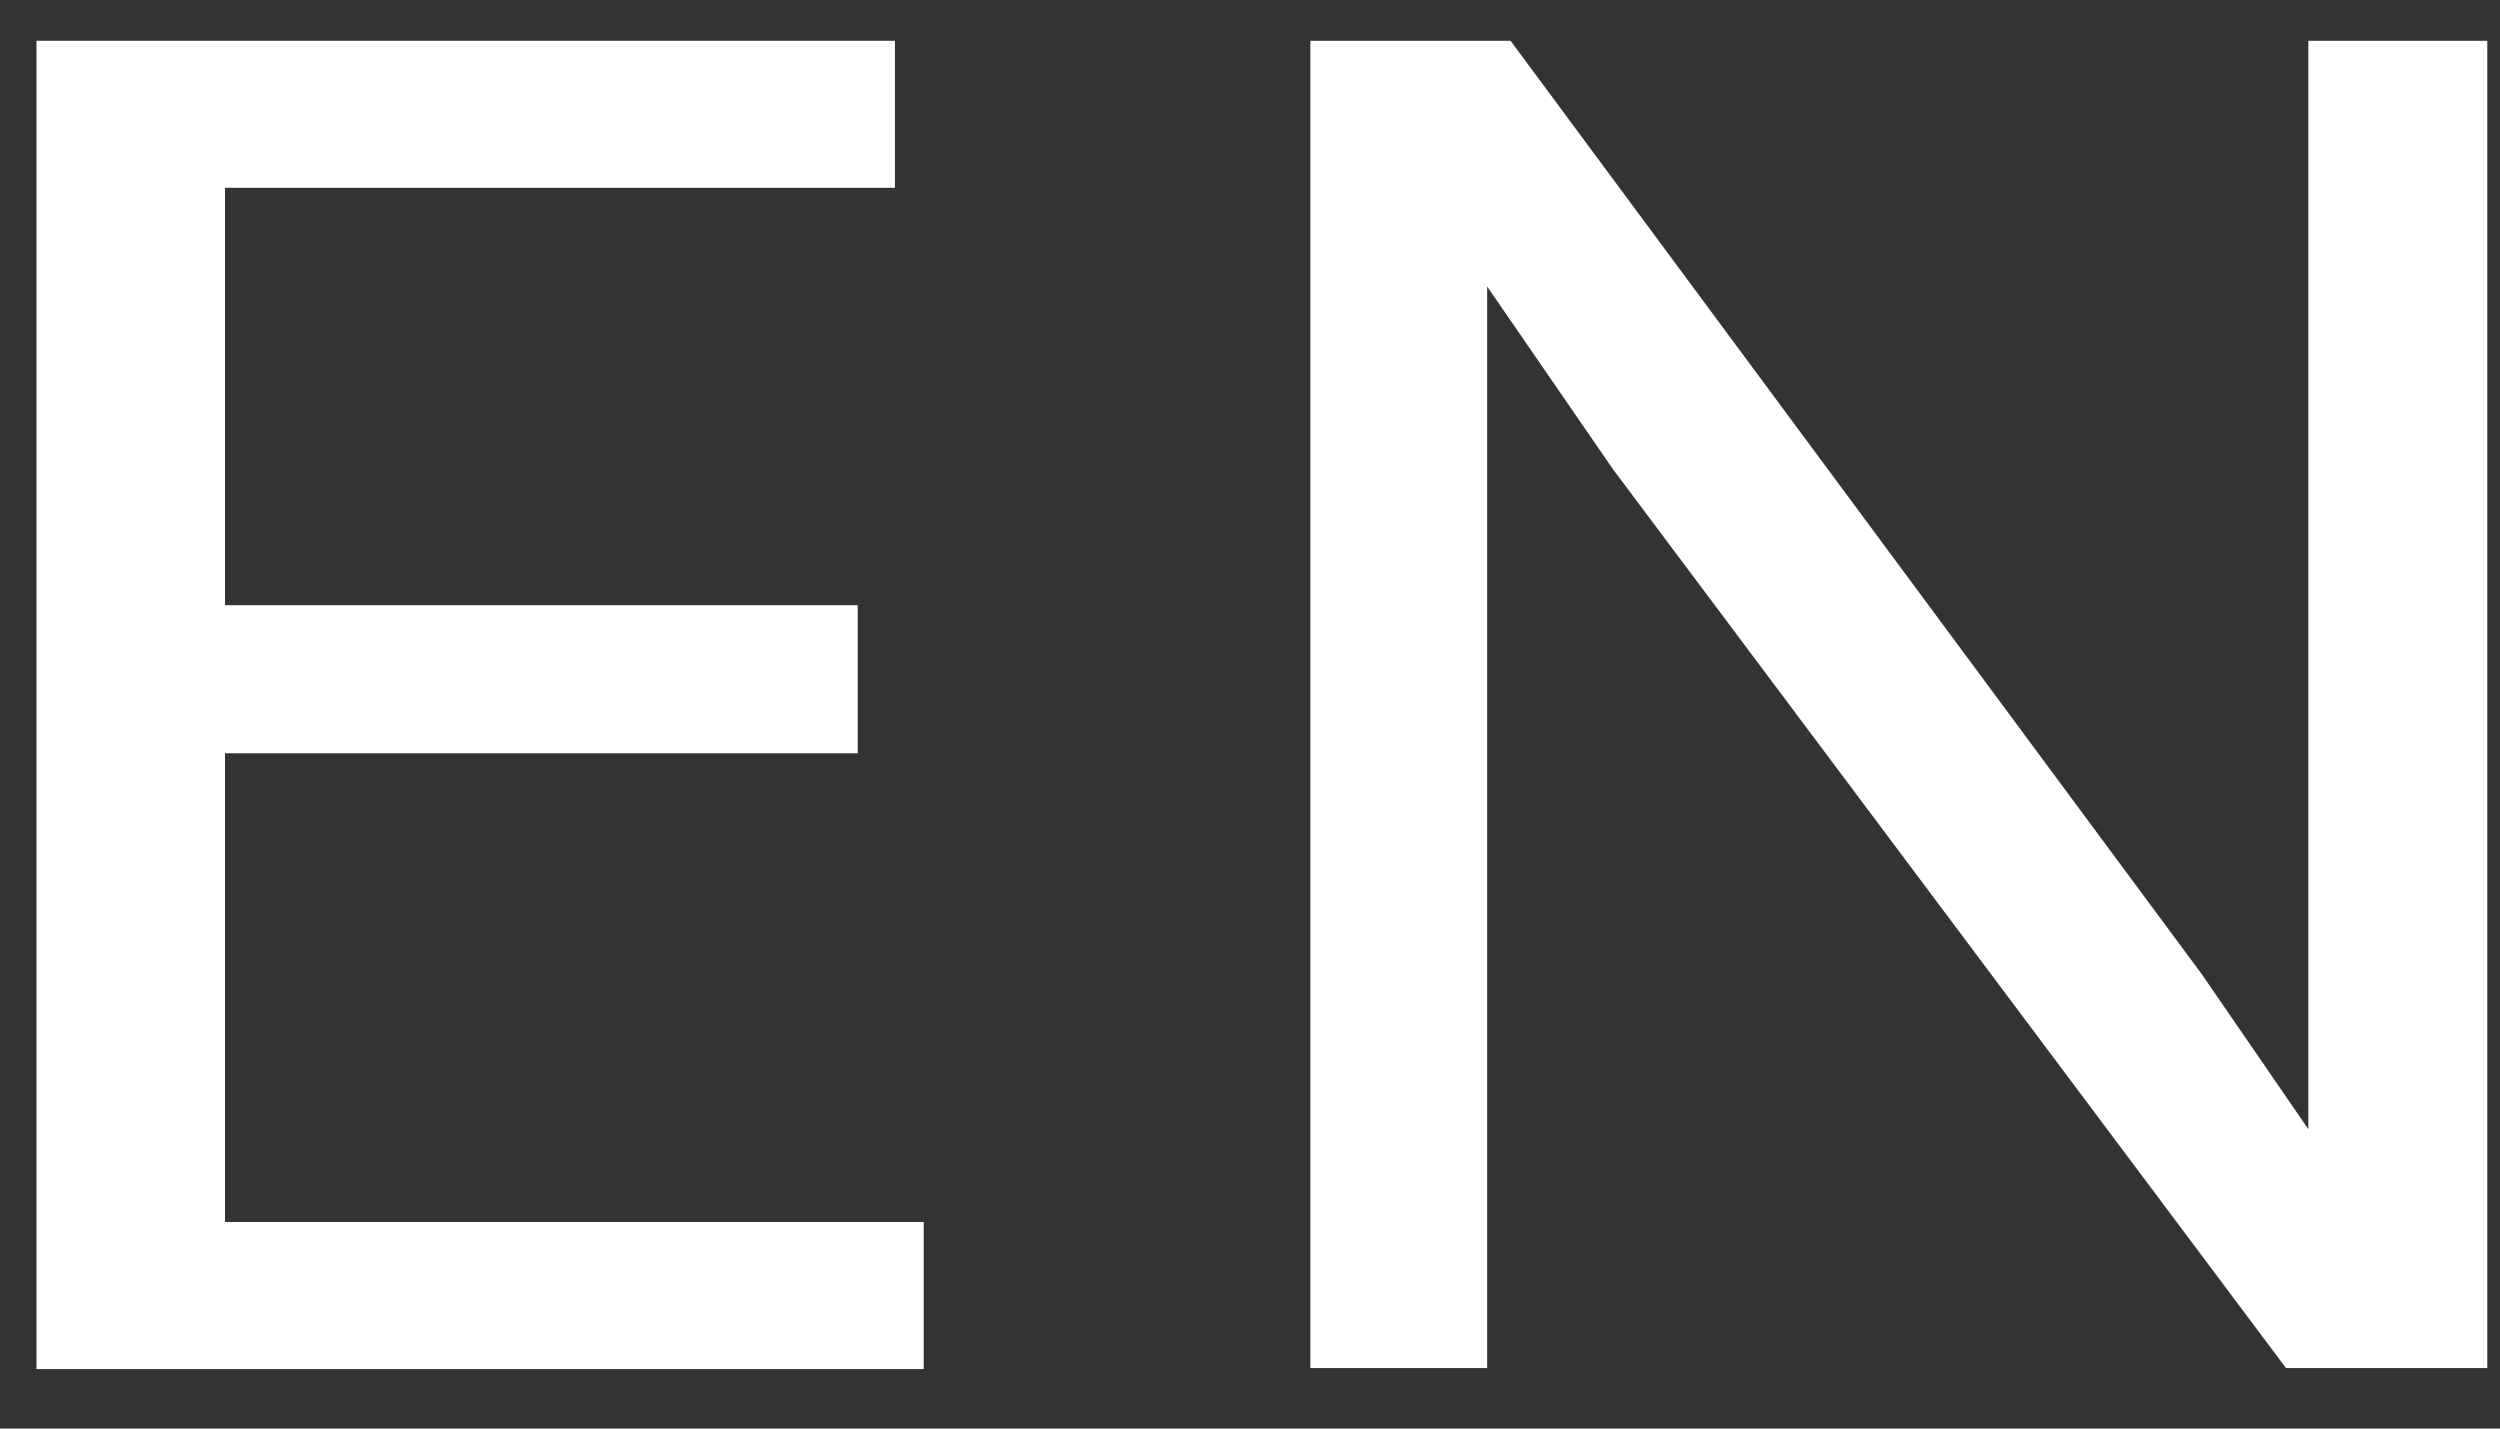 <svg width="35" height="20" viewBox="0 0 35 20" fill="none" xmlns="http://www.w3.org/2000/svg">
<rect x="0" y="0" width="35" height="20" fill="#333333" stroke="none"/>
<path d="M0.511 19.153V0.571H12.529V2.629H3.15V8.473H12.008V10.546H3.15V17.108H12.932V19.167H0.511V19.153Z" fill="white"/>
<path d="M18.345 19.153V0.571H21.148L30.826 13.64L32.317 15.809V0.571H34.822V19.153H32.004L22.58 6.567L20.82 4.011V19.153H18.36H18.345Z" fill="white"/>
</svg>
